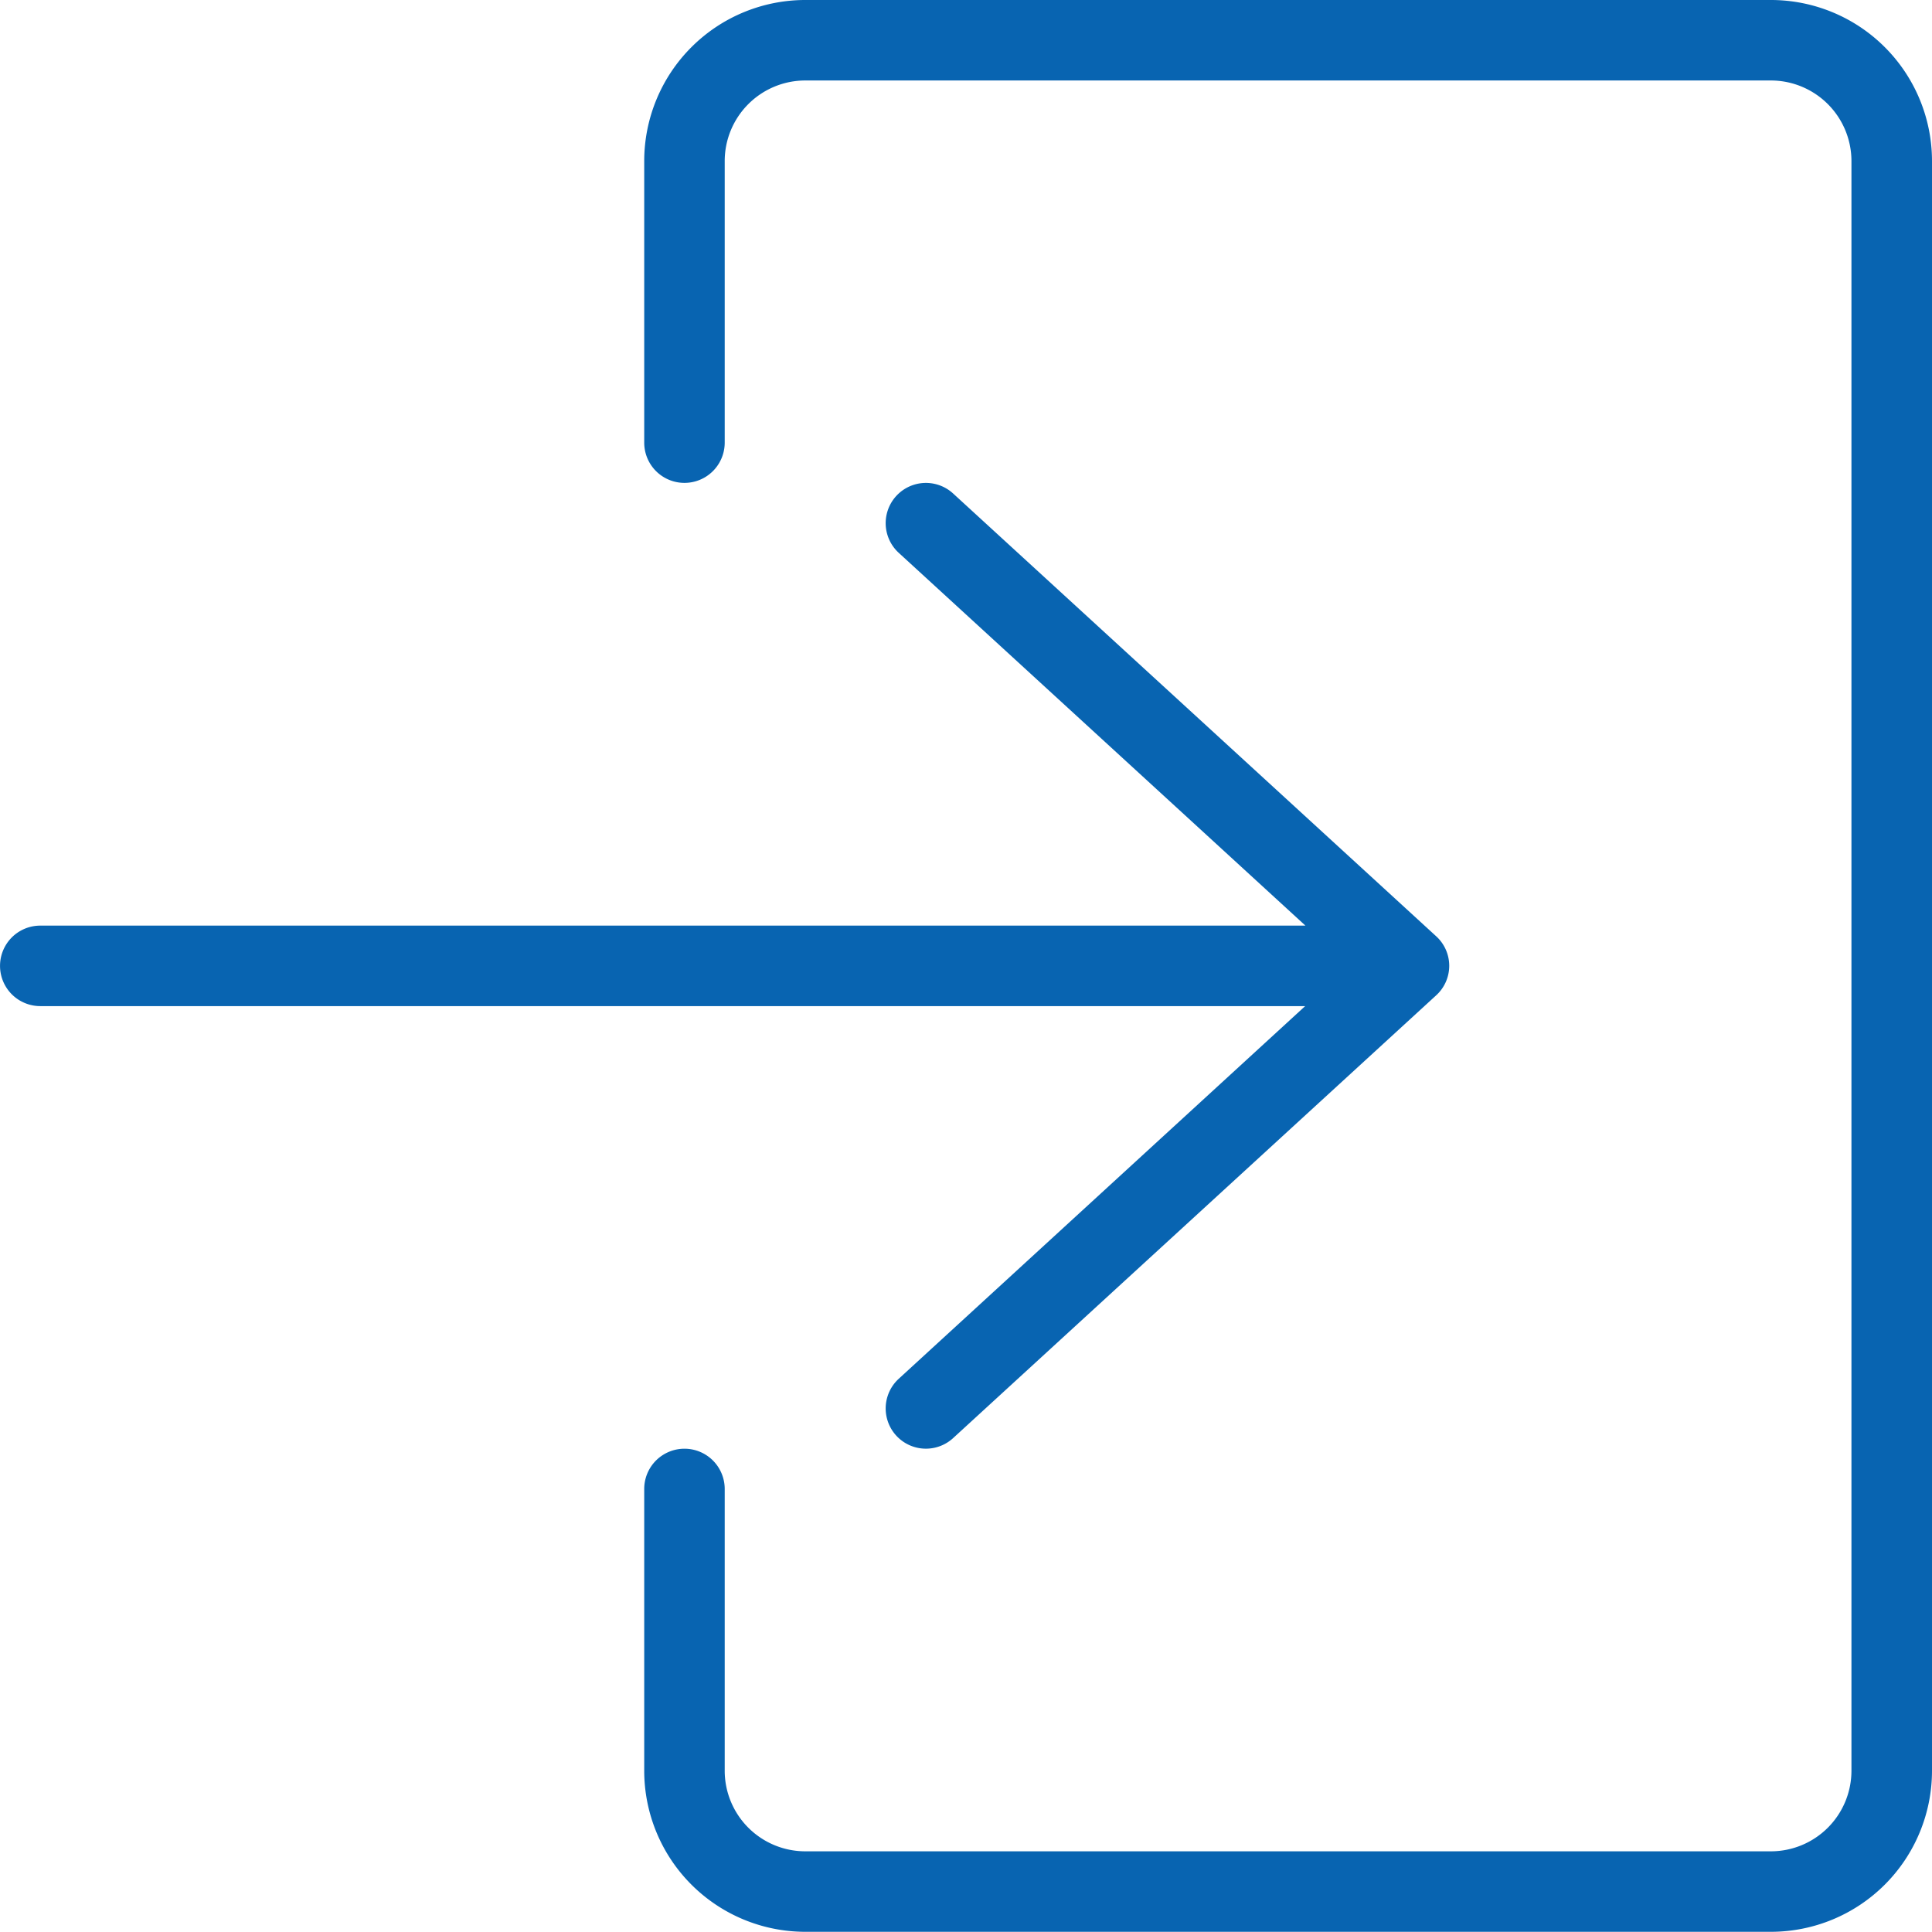 <svg xmlns="http://www.w3.org/2000/svg" width="29.021" height="29.018" viewBox="0 0 29.021 29.018">
  <g id="Group_5" data-name="Group 5" transform="translate(0.005)">
    <g id="Group_4" data-name="Group 4">
      <path id="Path_10" data-name="Path 10" d="M187.592,0H173.084a2.42,2.42,0,0,0-2.418,2.418V6.649a.6.6,0,1,0,1.209,0V2.418a1.211,1.211,0,0,1,1.209-1.209h14.508A1.211,1.211,0,0,1,188.8,2.418V26.6a1.211,1.211,0,0,1-1.209,1.209H173.084a1.211,1.211,0,0,1-1.209-1.209V22.366a.6.6,0,1,0-1.209,0V26.6a2.42,2.42,0,0,0,2.418,2.418h14.508A2.42,2.42,0,0,0,190.01,26.6V2.418A2.42,2.42,0,0,0,187.592,0Z" transform="translate(-160.994)" fill="#0864b1"/>
      <path id="Path_11" data-name="Path 11" d="M13.495,141.46a.6.6,0,1,0,.817.891l7.254-6.649a.6.6,0,0,0,0-.891l-7.254-6.649a.6.6,0,1,0-.817.891l6.109,5.6H.6a.6.6,0,0,0,0,1.209h19Z" transform="translate(0 -120.749)" fill="#0864b1"/>
    </g>
  </g>
</svg>
